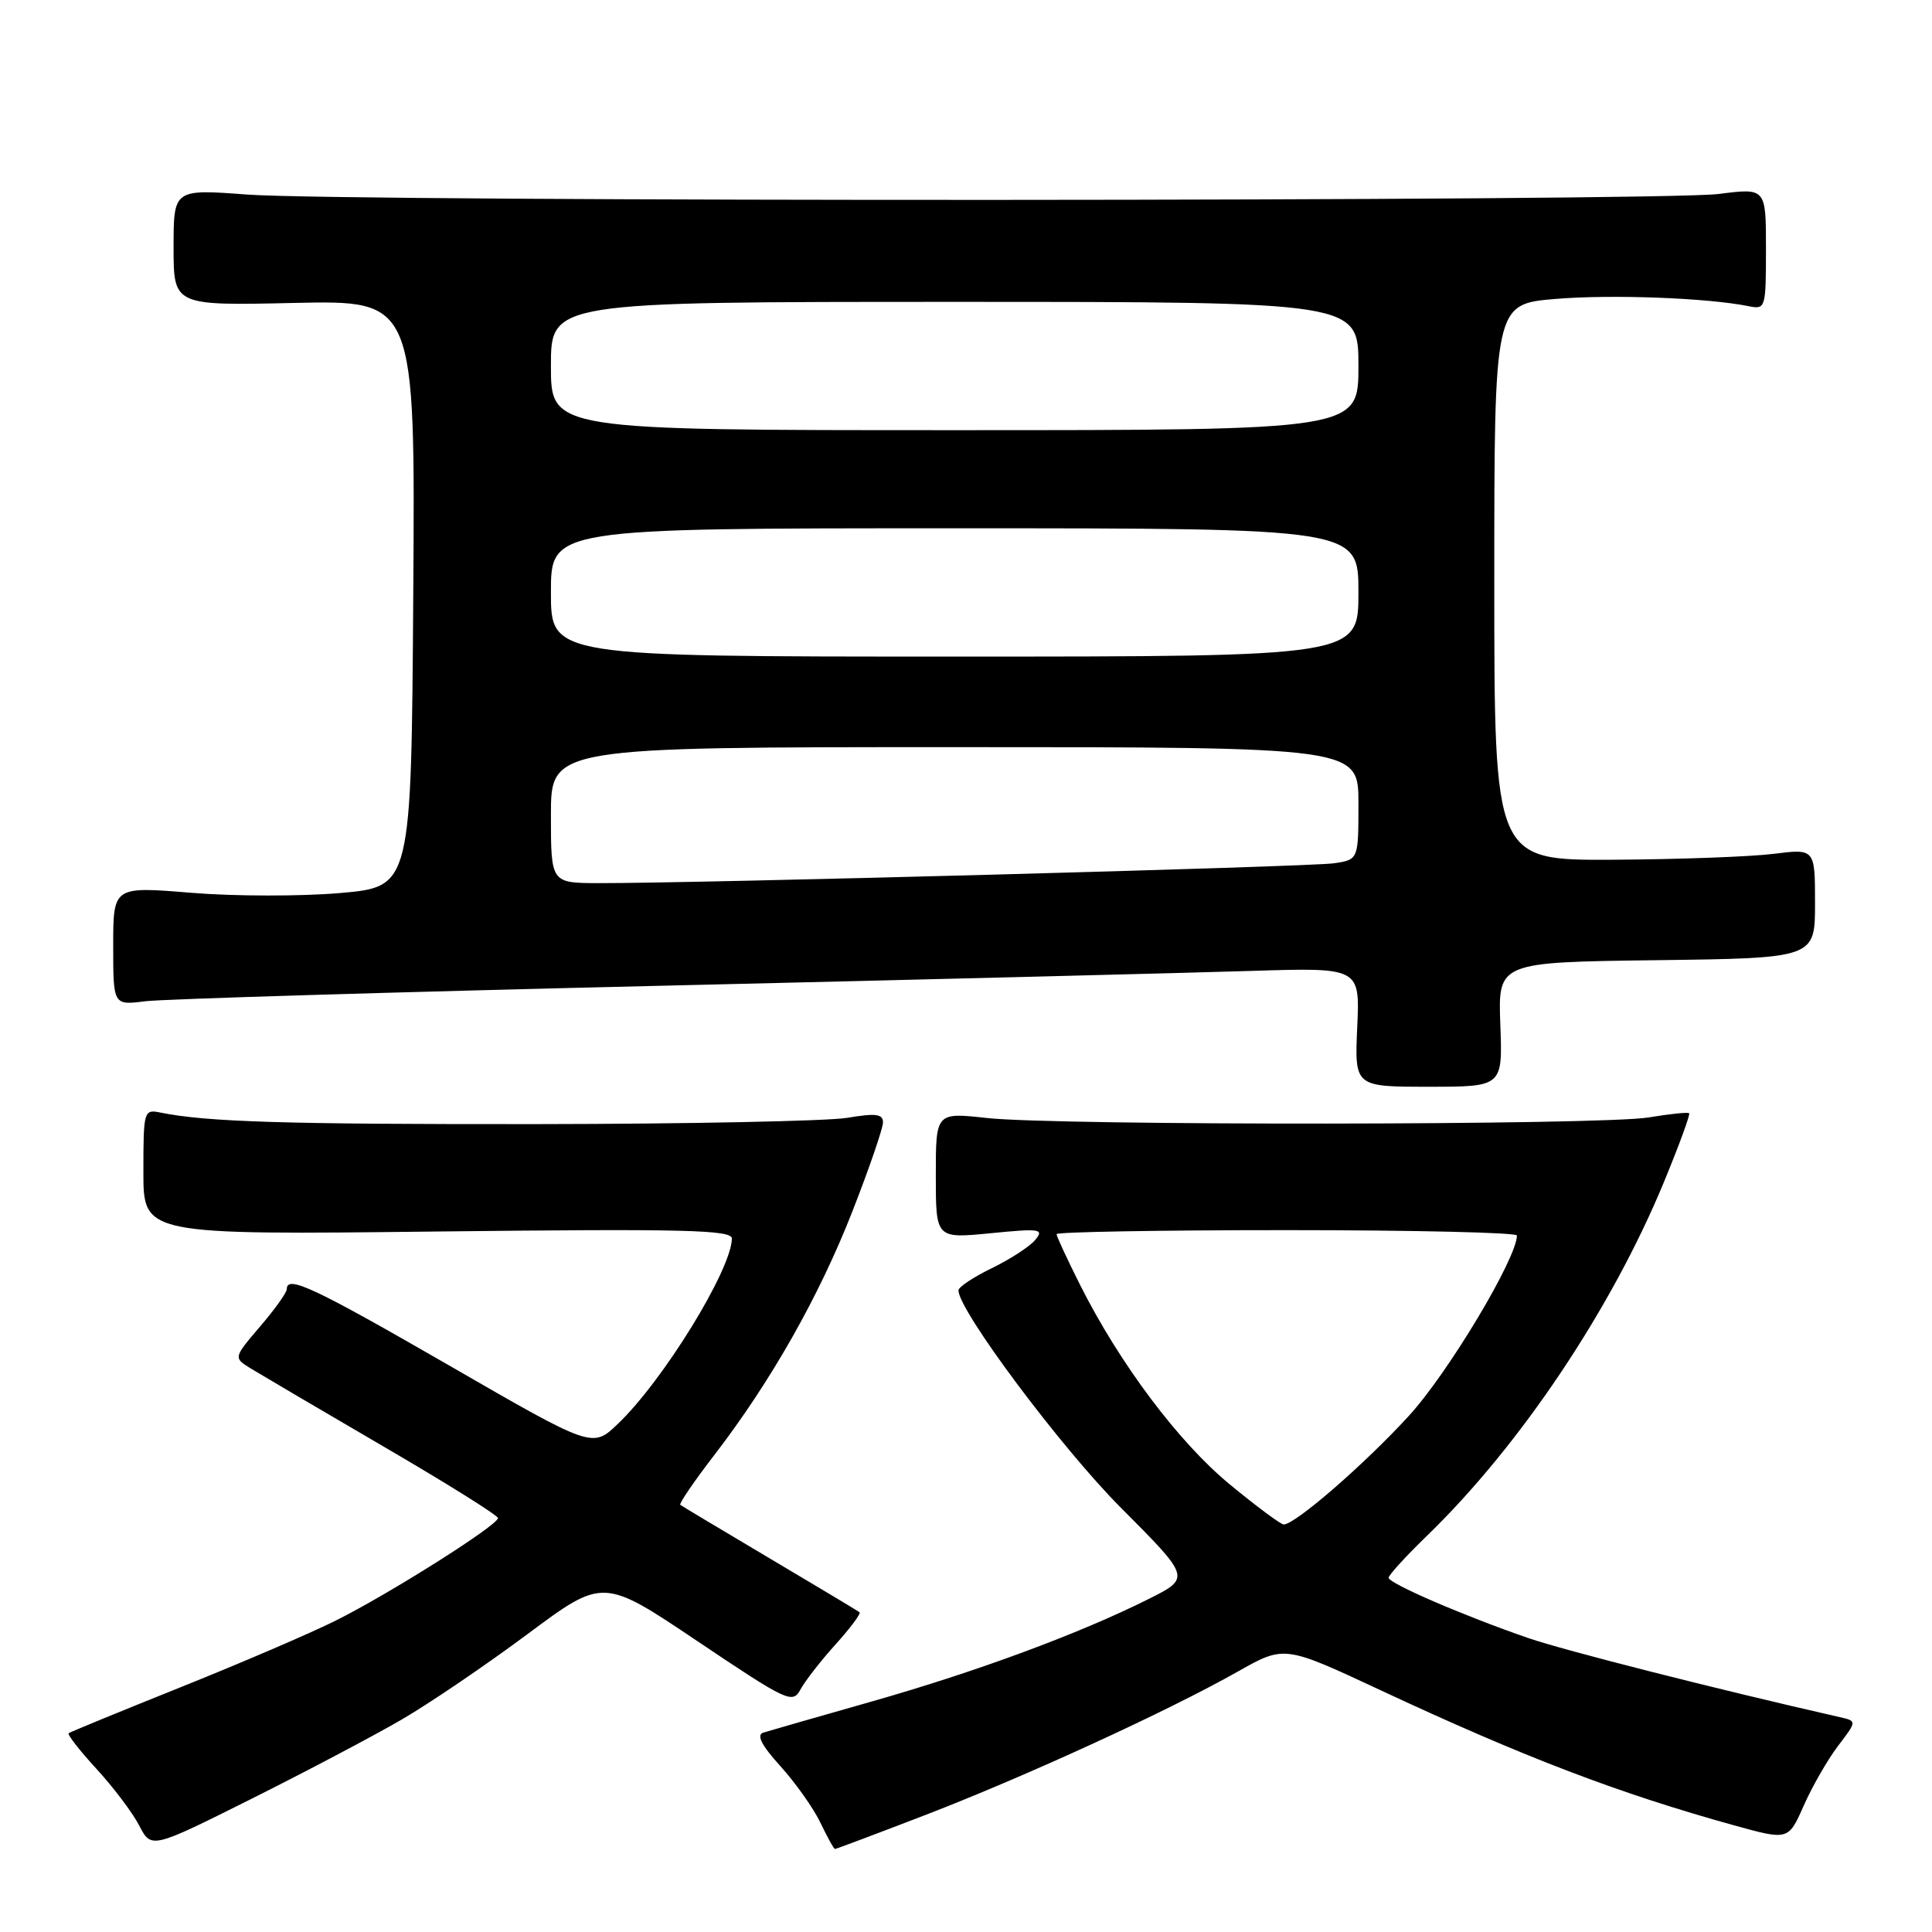 <?xml version="1.0" encoding="UTF-8" standalone="no"?>
<!DOCTYPE svg PUBLIC "-//W3C//DTD SVG 1.1//EN" "http://www.w3.org/Graphics/SVG/1.1/DTD/svg11.dtd" >
<svg xmlns="http://www.w3.org/2000/svg" xmlns:xlink="http://www.w3.org/1999/xlink" version="1.1" viewBox="0 0 256 256">
 <g >
 <path fill="currentColor"
d=" M 53.19 227.87 C 56.88 225.73 64.40 220.62 69.91 216.52 C 79.92 209.07 79.92 209.07 92.45 217.49 C 104.35 225.48 105.03 225.80 106.07 223.86 C 106.67 222.74 108.77 220.05 110.72 217.89 C 112.68 215.72 114.10 213.81 113.89 213.63 C 113.68 213.46 108.33 210.25 102.00 206.50 C 95.67 202.75 90.34 199.55 90.14 199.40 C 89.95 199.25 91.96 196.29 94.62 192.84 C 102.15 183.06 108.55 171.76 112.96 160.48 C 115.18 154.80 117.00 149.51 117.00 148.73 C 117.00 147.60 116.06 147.48 112.25 148.12 C 109.64 148.55 91.13 148.93 71.12 148.95 C 37.74 148.98 27.41 148.67 21.25 147.42 C 19.06 146.97 19.00 147.18 19.00 155.30 C 19.00 163.63 19.00 163.63 58.00 163.18 C 90.72 162.81 97.00 162.96 96.98 164.12 C 96.91 168.26 87.86 182.97 81.85 188.69 C 78.50 191.89 78.50 191.89 59.53 180.94 C 41.56 170.58 38.00 168.91 38.00 170.82 C 38.00 171.27 36.41 173.50 34.46 175.77 C 30.93 179.91 30.93 179.91 33.21 181.32 C 34.47 182.09 42.35 186.73 50.73 191.62 C 59.11 196.50 65.97 200.79 65.98 201.15 C 66.01 202.08 51.63 211.17 44.50 214.73 C 41.20 216.38 31.98 220.34 24.00 223.54 C 16.02 226.74 9.32 229.49 9.10 229.66 C 8.89 229.82 10.54 231.94 12.77 234.37 C 15.00 236.79 17.55 240.17 18.44 241.88 C 20.05 244.99 20.05 244.99 33.27 238.38 C 40.55 234.74 49.51 230.01 53.19 227.87 Z  M 122.71 240.46 C 135.98 235.34 154.79 226.71 164.02 221.49 C 170.18 218.01 170.18 218.01 182.84 223.92 C 201.86 232.81 214.48 237.63 229.75 241.86 C 236.97 243.86 236.97 243.86 239.01 239.24 C 240.14 236.69 242.19 233.13 243.56 231.33 C 246.06 228.05 246.06 228.05 243.78 227.53 C 227.36 223.80 207.26 218.69 202.50 217.05 C 193.85 214.06 184.00 209.80 184.00 209.06 C 184.00 208.71 186.30 206.19 189.12 203.46 C 201.42 191.54 213.51 173.49 220.47 156.65 C 222.48 151.78 223.99 147.67 223.82 147.51 C 223.64 147.35 221.25 147.60 218.50 148.06 C 212.34 149.11 140.06 149.17 130.75 148.14 C 124.00 147.40 124.00 147.40 124.00 155.76 C 124.00 164.12 124.00 164.12 131.25 163.41 C 137.83 162.76 138.38 162.84 137.17 164.30 C 136.44 165.18 133.85 166.86 131.42 168.04 C 128.99 169.22 127.00 170.54 127.00 170.98 C 127.00 173.64 140.60 191.84 148.53 199.79 C 157.79 209.08 157.79 209.08 152.15 211.90 C 143.02 216.47 129.42 221.50 115.50 225.46 C 108.35 227.49 101.89 229.35 101.14 229.58 C 100.20 229.89 100.89 231.25 103.43 234.05 C 105.43 236.27 107.82 239.64 108.72 241.54 C 109.63 243.44 110.49 245.00 110.64 245.00 C 110.79 245.00 116.22 242.96 122.71 240.46 Z  M 198.80 135.75 C 198.50 127.50 198.50 127.50 219.50 127.23 C 240.50 126.96 240.50 126.96 240.50 119.70 C 240.50 112.45 240.50 112.45 235.00 113.14 C 231.97 113.52 222.41 113.87 213.75 113.92 C 198.00 114.00 198.00 114.00 198.00 77.14 C 198.00 40.29 198.00 40.29 206.11 39.61 C 213.56 38.99 226.32 39.47 231.75 40.58 C 233.94 41.02 234.00 40.81 234.00 32.97 C 234.00 24.90 234.00 24.90 227.75 25.70 C 219.96 26.70 46.07 26.77 32.75 25.78 C 23.00 25.05 23.00 25.05 23.00 32.78 C 23.00 40.50 23.00 40.50 39.01 40.14 C 55.02 39.79 55.02 39.79 54.76 78.64 C 54.50 117.50 54.50 117.50 45.09 118.33 C 39.91 118.78 31.03 118.77 25.34 118.30 C 15.00 117.45 15.00 117.45 15.00 125.33 C 15.00 133.21 15.00 133.21 19.25 132.67 C 21.59 132.38 52.30 131.45 87.50 130.62 C 122.70 129.79 157.96 128.90 165.85 128.65 C 180.20 128.20 180.20 128.20 179.84 136.10 C 179.49 144.00 179.49 144.00 189.30 144.00 C 199.11 144.00 199.11 144.00 198.80 135.75 Z  M 162.94 196.68 C 156.16 191.09 148.37 180.70 143.13 170.28 C 141.41 166.86 140.00 163.82 140.00 163.53 C 140.00 163.24 153.72 163.00 170.50 163.00 C 187.28 163.00 201.00 163.32 201.00 163.71 C 201.00 166.71 191.87 181.95 186.68 187.61 C 180.79 194.04 171.62 202.00 170.10 202.00 C 169.71 202.00 166.49 199.61 162.94 196.68 Z  M 73.00 108.00 C 73.00 99.00 73.00 99.00 126.50 99.00 C 180.00 99.00 180.00 99.00 180.00 106.45 C 180.00 113.91 180.00 113.91 176.75 114.39 C 173.63 114.86 92.18 117.05 79.25 117.02 C 73.00 117.00 73.00 117.00 73.00 108.00 Z  M 73.00 78.50 C 73.00 70.00 73.00 70.00 126.50 70.00 C 180.00 70.00 180.00 70.00 180.00 78.50 C 180.00 87.00 180.00 87.00 126.50 87.00 C 73.00 87.00 73.00 87.00 73.00 78.50 Z  M 73.00 48.50 C 73.00 40.00 73.00 40.00 126.50 40.00 C 180.00 40.00 180.00 40.00 180.00 48.50 C 180.00 57.00 180.00 57.00 126.50 57.00 C 73.00 57.00 73.00 57.00 73.00 48.50 Z "/>
</g>
</svg>